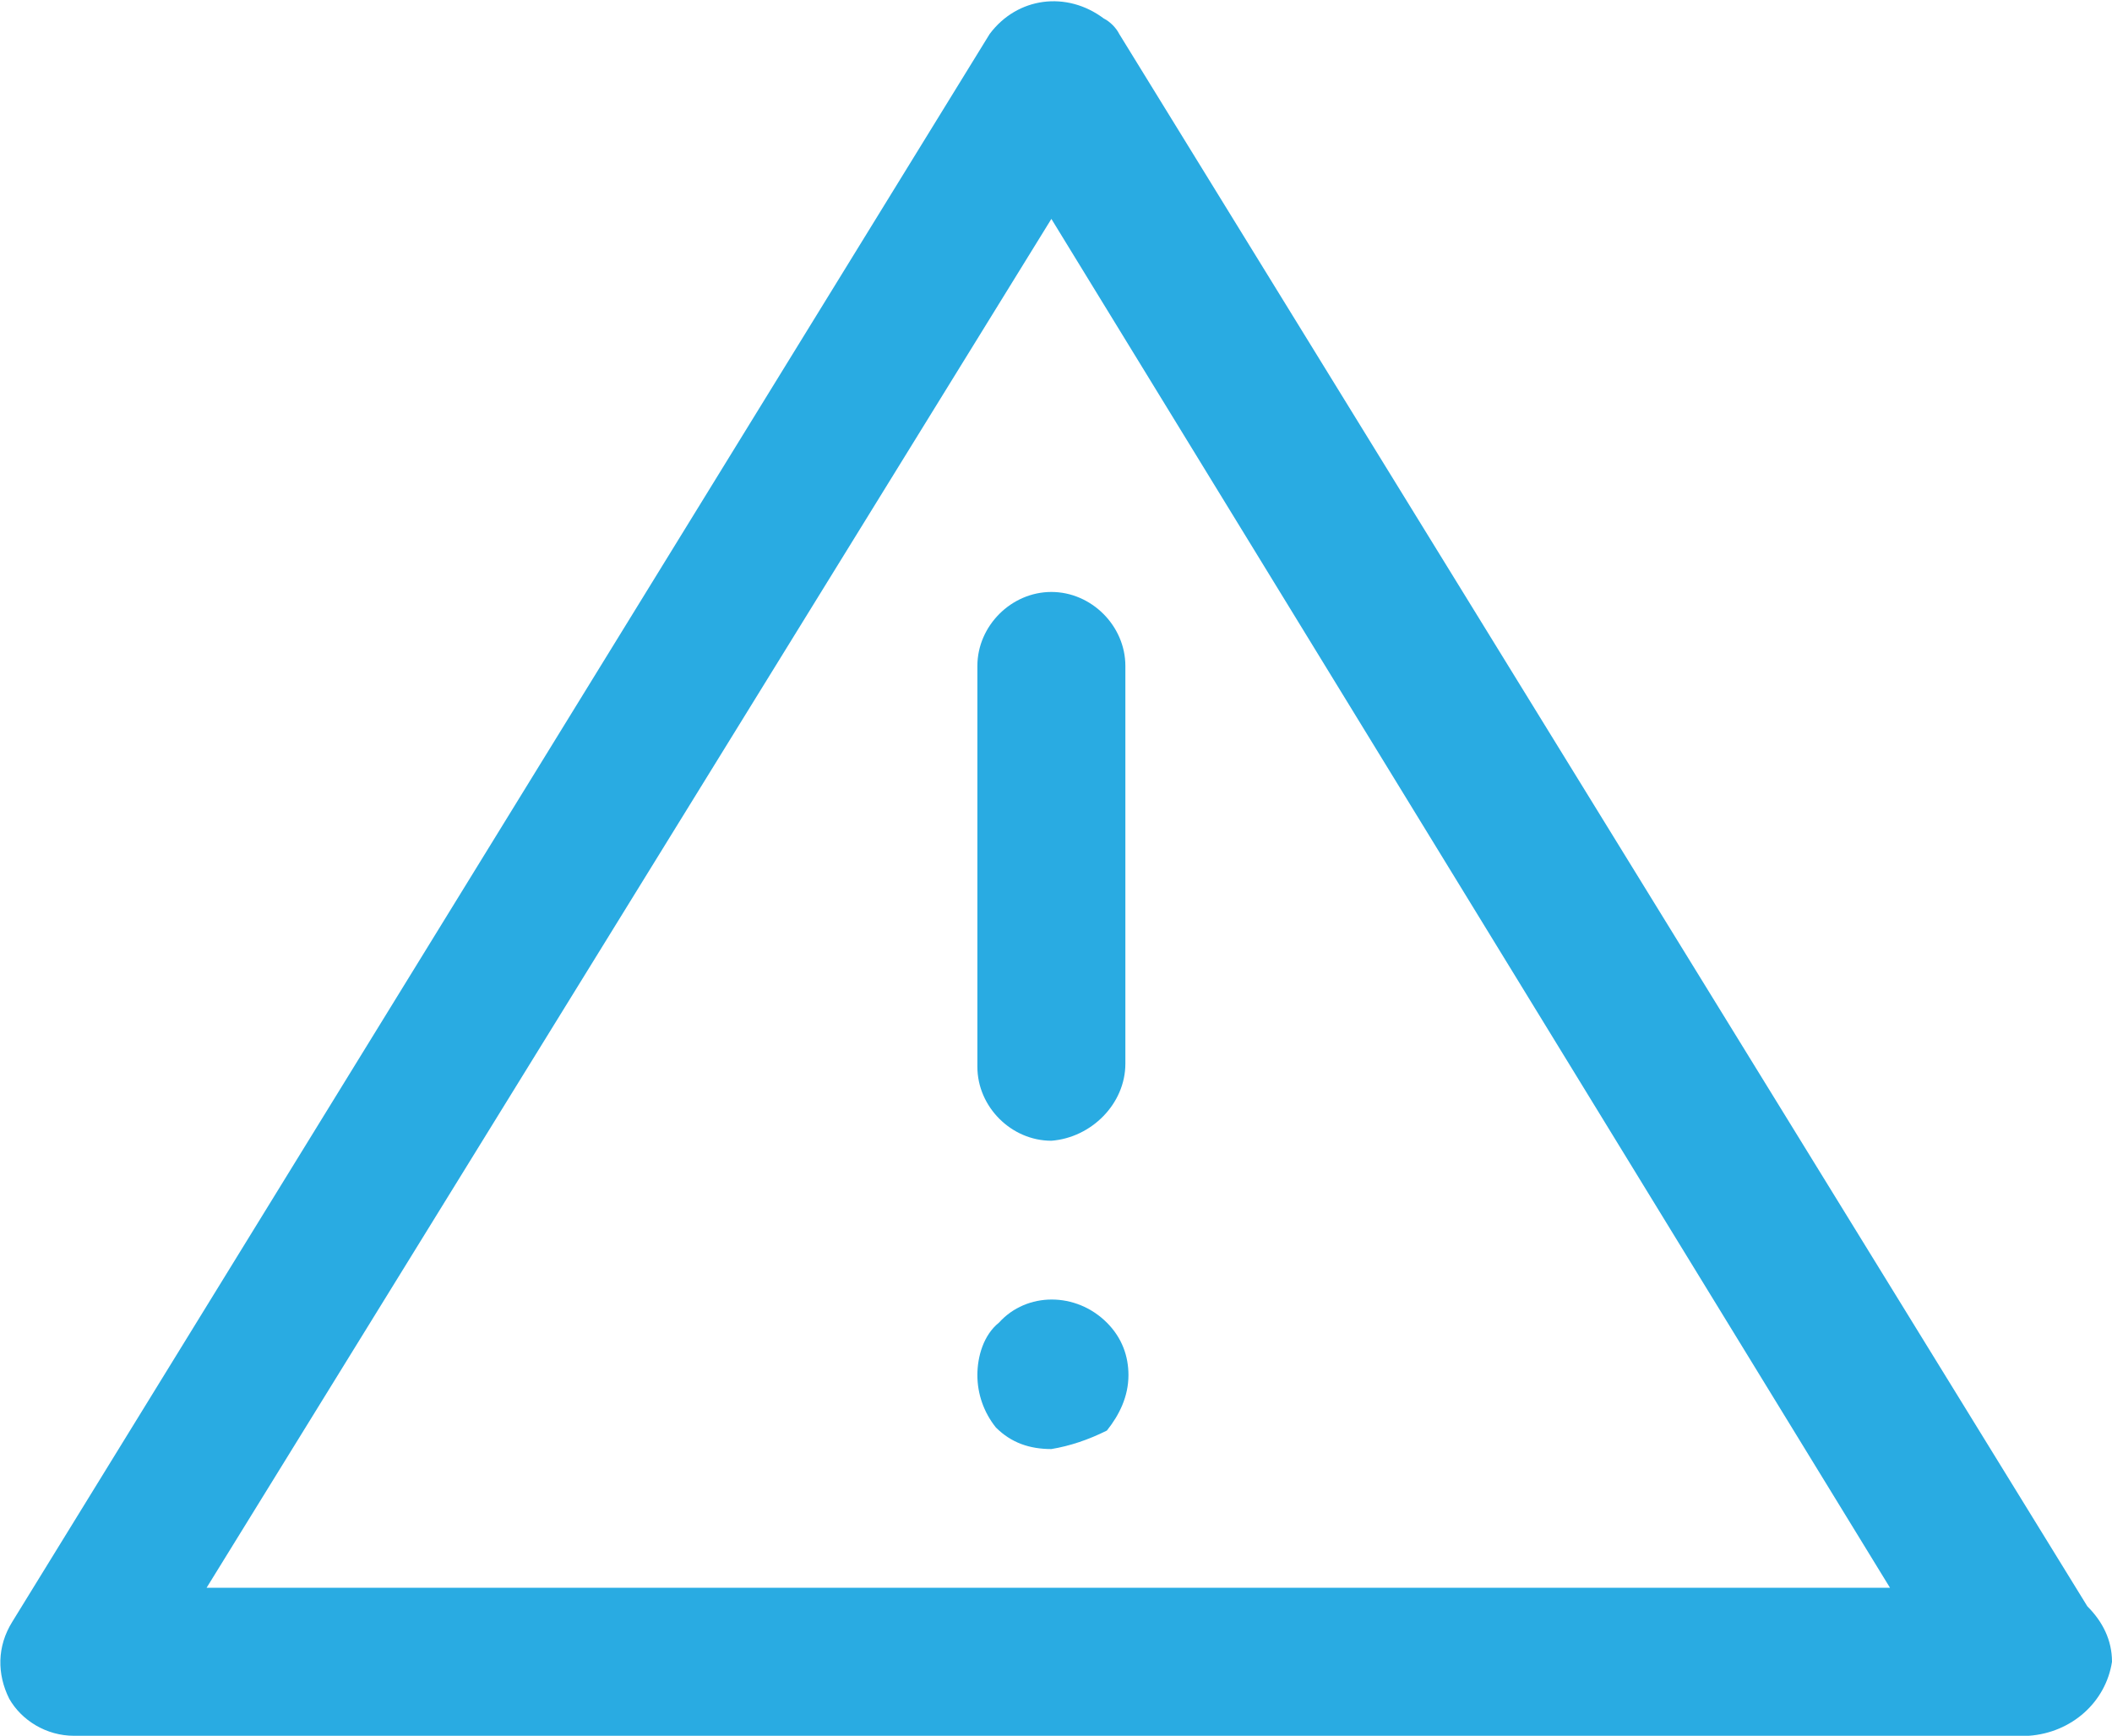 <?xml version="1.0" encoding="utf-8"?>
<!-- Generator: Adobe Illustrator 21.0.0, SVG Export Plug-In . SVG Version: 6.00 Build 0)  -->
<svg version="1.1" id="_x38_fca85ae-27dd-47fa-a965-b0c5df63b3e3"
	 xmlns="http://www.w3.org/2000/svg" xmlns:xlink="http://www.w3.org/1999/xlink" x="0px" y="0px" viewBox="0 0 68.5 56.3"
	 style="enable-background:new 0 0 68.5 56.3;" xml:space="preserve">
<style type="text/css">
	.st0{fill:#29ABE2;}
</style>
<title>icon-riscogray</title>
<path class="st0" d="M65.8,56.3H2.4c-0.9,0-1.7-0.5-2.1-1.2c-0.4-0.8-0.4-1.7,0.1-2.5L32.1,1.1c0.9-1.2,2.5-1.4,3.7-0.5
	c0.2,0.1,0.4,0.3,0.5,0.5l31.4,51c0.5,0.5,0.8,1.1,0.8,1.8C68.3,55.2,67.2,56.2,65.8,56.3z M6.7,51.5h54.6L34.1,7.1L6.7,51.5z"/>
<path class="st0" d="M34.1,37c-1.3,0-2.4-1.1-2.4-2.4v-13c0-1.3,1.1-2.4,2.4-2.4c1.3,0,2.4,1.1,2.4,2.4v12.9
	C36.5,35.8,35.4,36.9,34.1,37z"/>
<path class="st0" d="M34.1,47c-0.7,0-1.3-0.2-1.8-0.7c-0.4-0.5-0.6-1.1-0.6-1.7c0-0.6,0.2-1.3,0.7-1.7c0.9-1,2.5-1,3.5,0
	c0.5,0.5,0.7,1.1,0.7,1.7c0,0.7-0.3,1.3-0.7,1.8C35.3,46.7,34.7,46.9,34.1,47z"/>
</svg>
